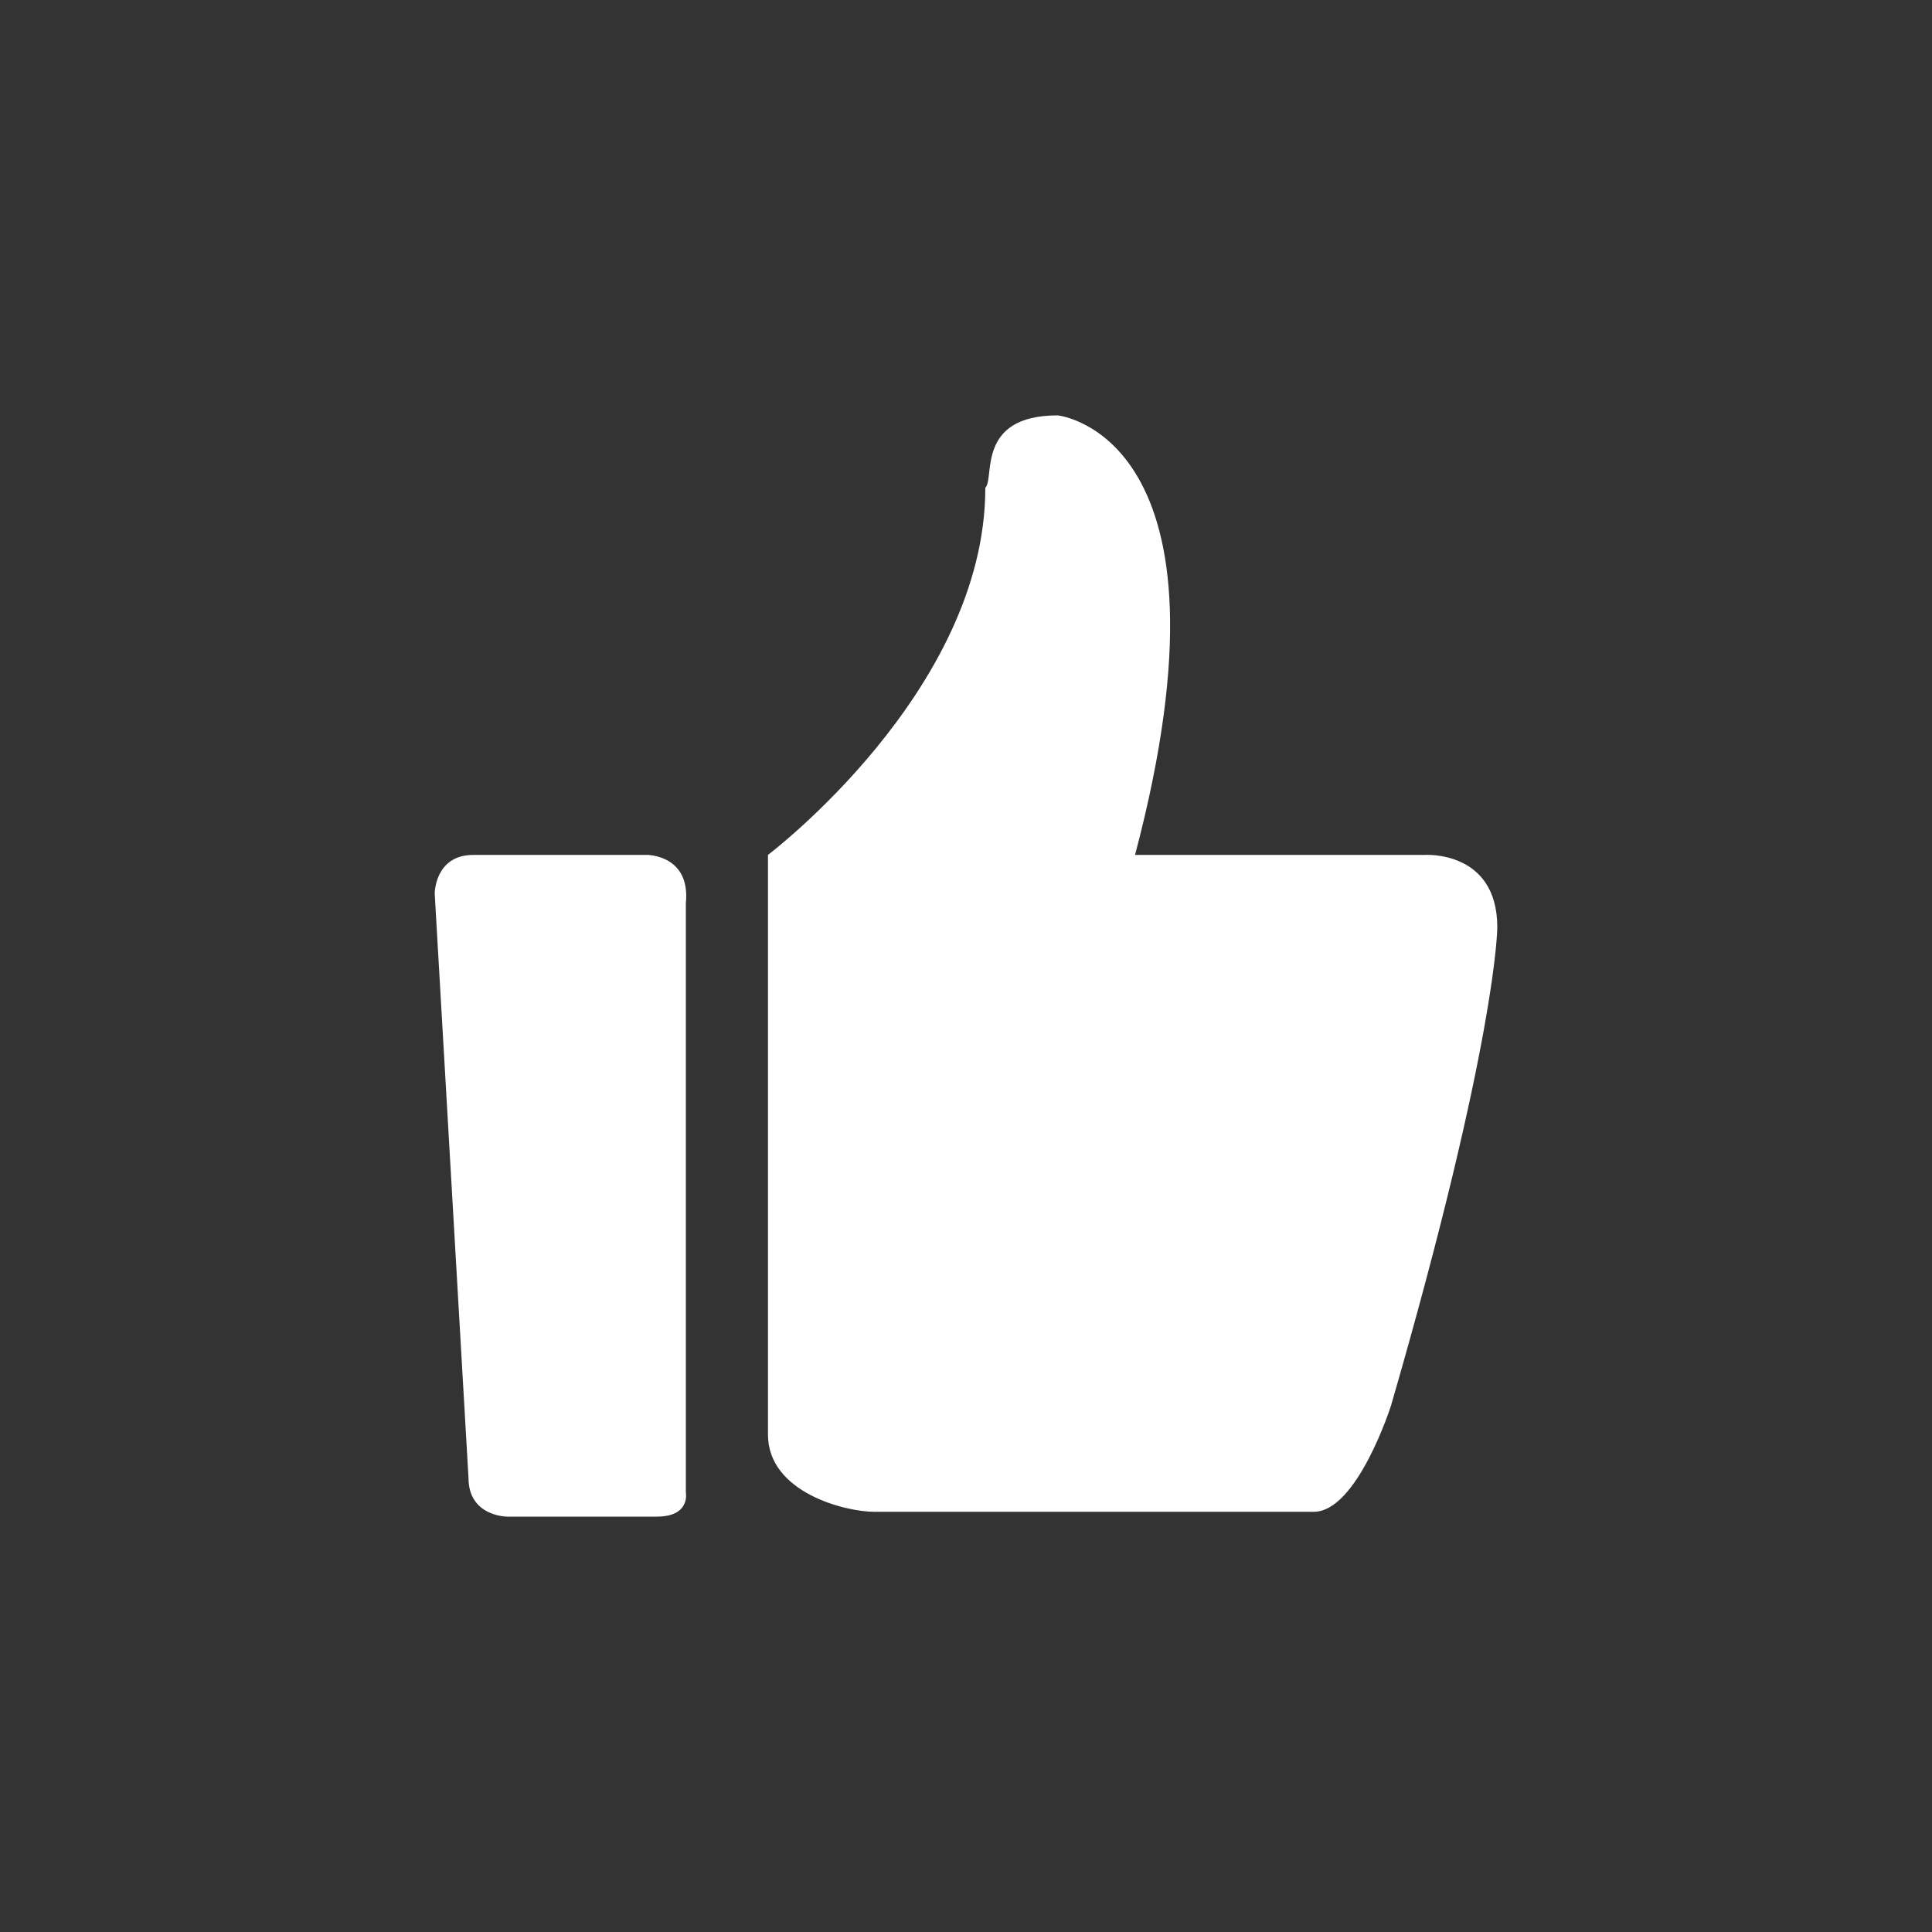 <?xml version="1.0" encoding="utf-8"?>
<!-- Generator: Adobe Illustrator 22.0.0, SVG Export Plug-In . SVG Version: 6.00 Build 0)  -->
<svg version="1.1" id="图层_1" xmlns="http://www.w3.org/2000/svg" xmlns:xlink="http://www.w3.org/1999/xlink" x="0px" y="0px"
	 viewBox="0 0 40 40" style="enable-background:new 0 0 40 40;" xml:space="preserve">
<rect x="0" y="0" width="40" height="40" fill="#333333" stroke="none"/>
<style type="text/css">
	.st0{fill:#FFFFFF;}
</style>
<g>
	<path class="st0" d="M29.5,17.7h-6c2.3-8.7-1.6-9.1-1.6-9.1c-1.7,0-1.3,1.3-1.5,1.5c0,4.2-4.5,7.6-4.5,7.6v12
		c0,1.2,1.6,1.6,2.2,1.6h9.1c0.9,0,1.6-2.2,1.6-2.2c2.2-7.6,2.2-9.9,2.2-9.9C31,17.6,29.5,17.7,29.5,17.7L29.5,17.7z M29.5,17.7"/>
	<path class="st0" d="M13.4,17.7H9.8C9,17.7,9,18.5,9,18.5l0.7,12.1c0,0.8,0.8,0.8,0.8,0.8h3.1c0.7,0,0.6-0.5,0.6-0.5V18.7
		C14.3,17.7,13.4,17.7,13.4,17.7L13.4,17.7z M13.4,17.7"/>
</g>
</svg>
